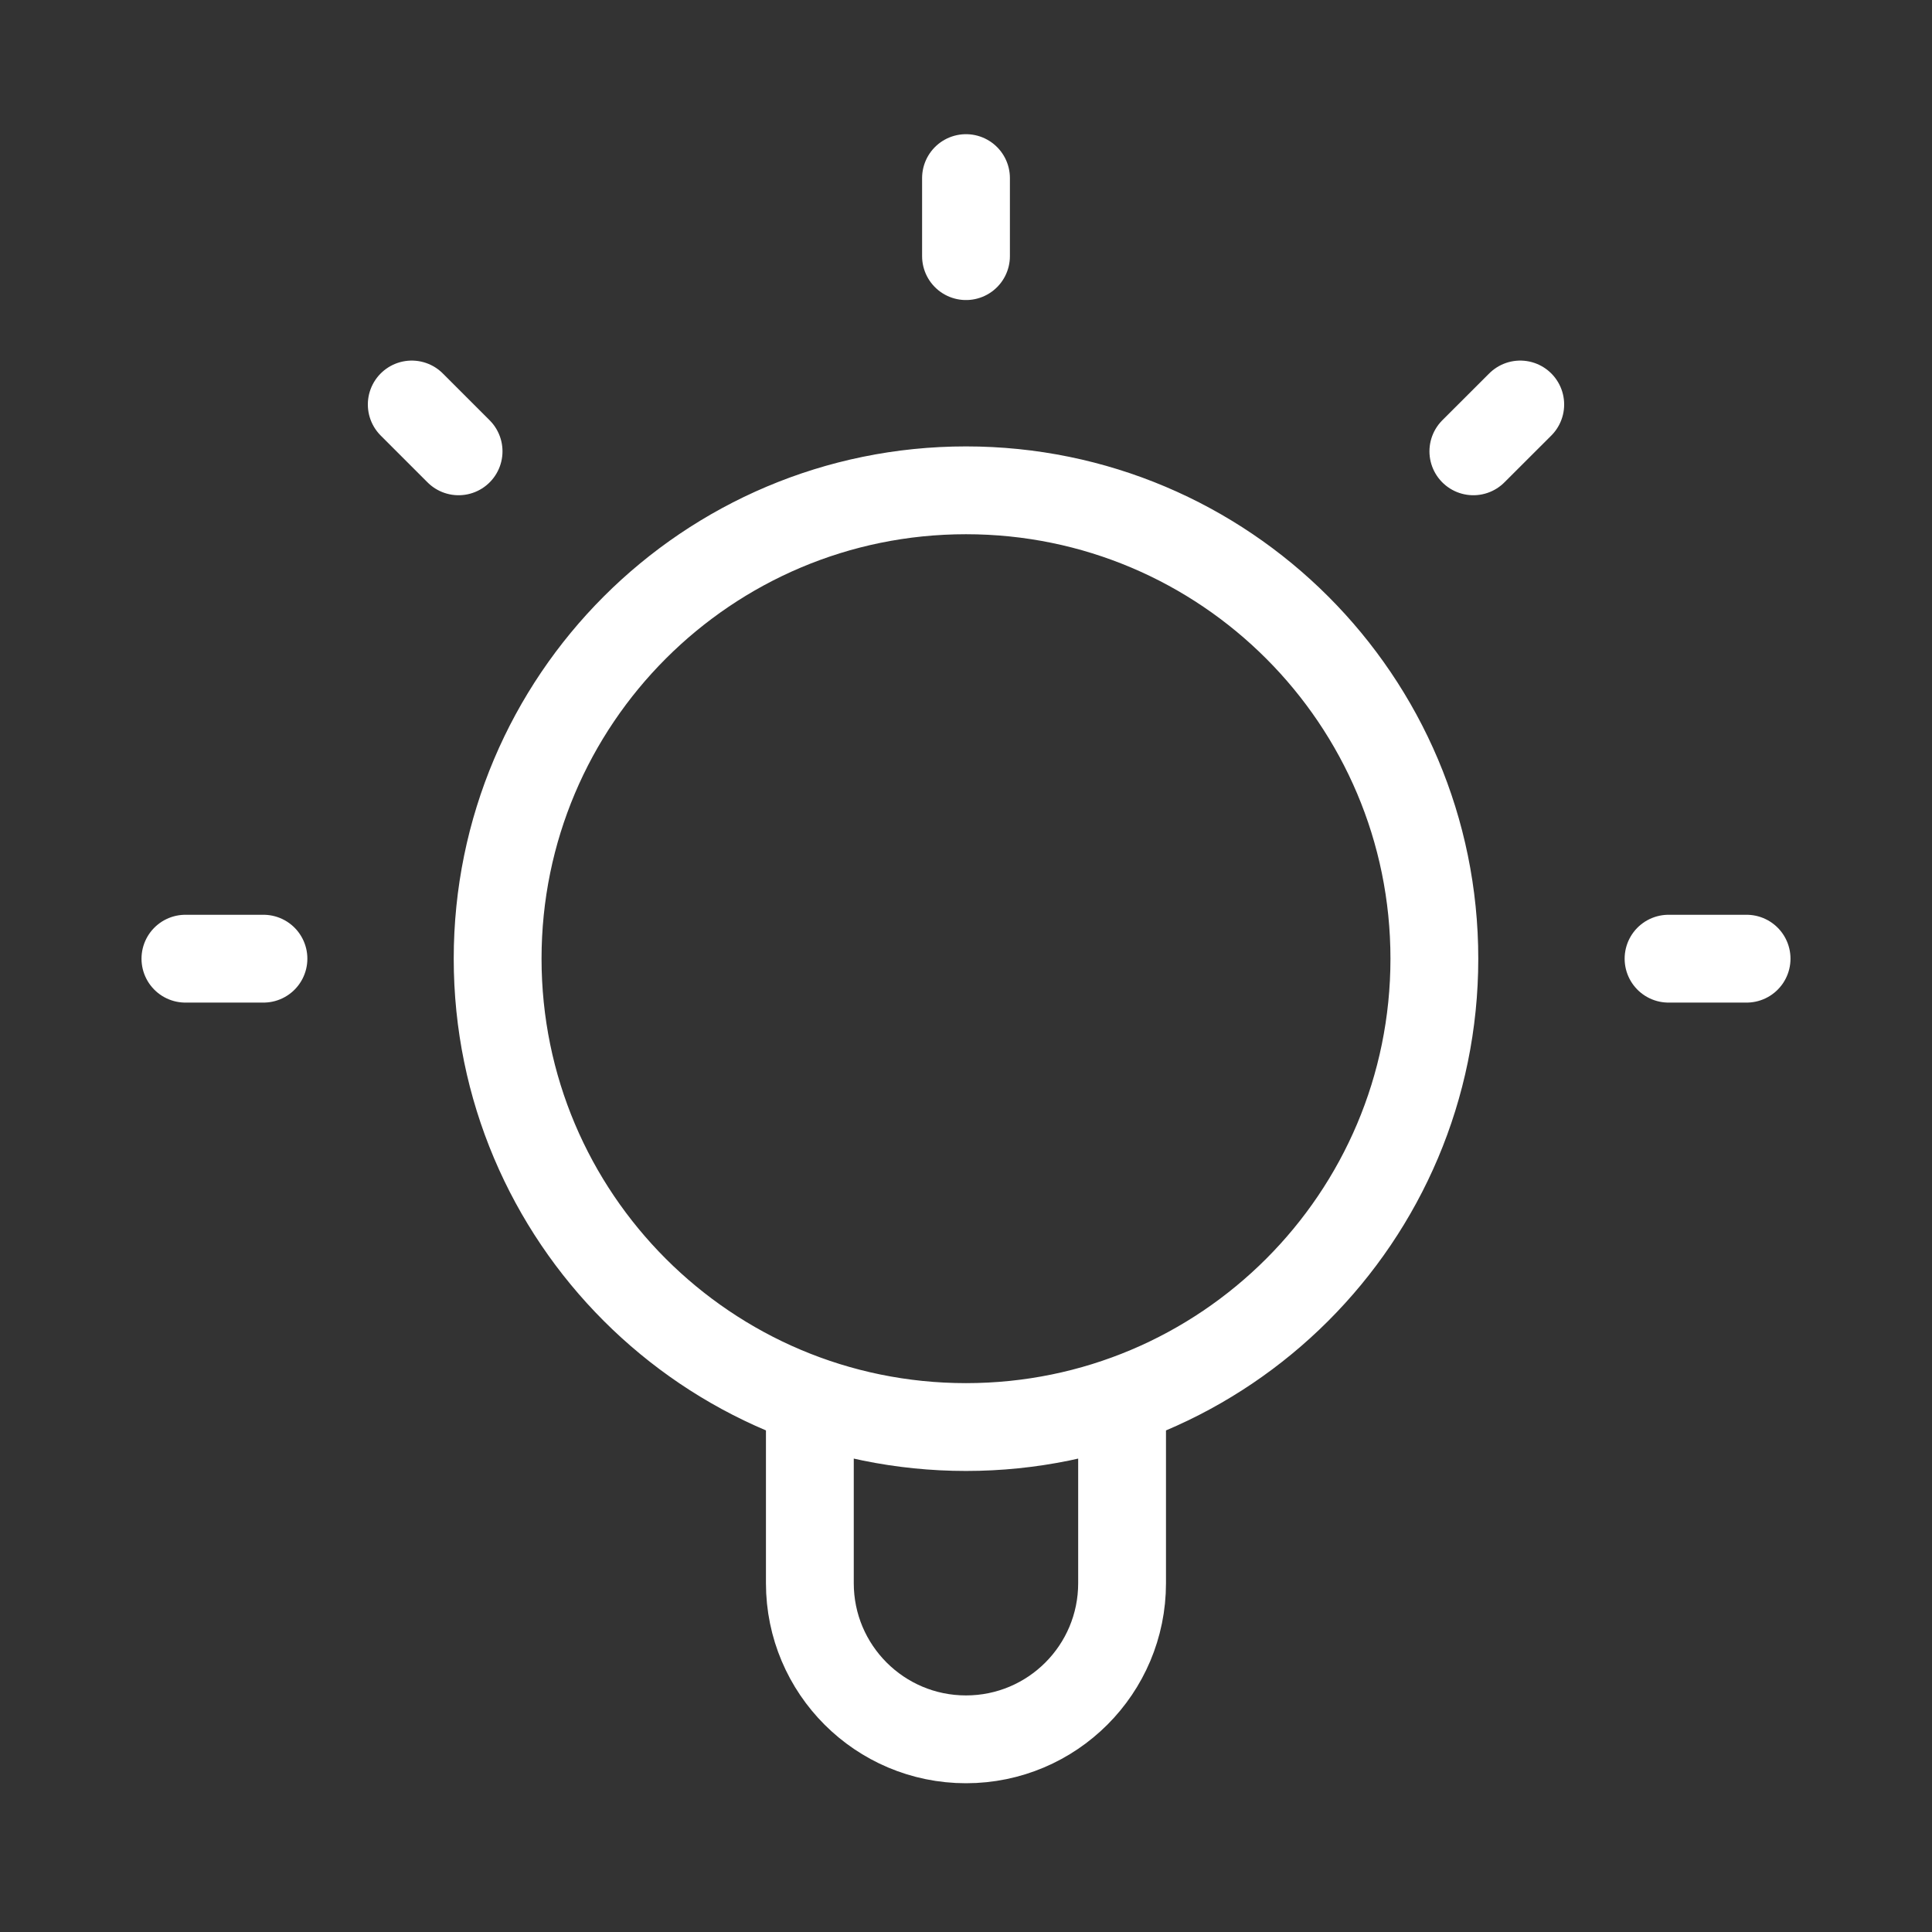 <svg width="33" height="33" viewBox="0 0 33 33" fill="none" xmlns="http://www.w3.org/2000/svg">
<rect x="0" y="0" width="33" height="33" fill="#333333" stroke="none"/>
<path d="M13.833 23.92V27.042C13.833 28.515 15.027 29.709 16.5 29.709C17.973 29.709 19.166 28.515 19.166 27.042V23.92M16.5 3.042V4.375M4.5 16.375H3.167M7.833 7.709L7.033 6.909M25.166 7.709L25.967 6.909M29.833 16.375H28.5M24.5 16.375C24.5 20.794 20.918 24.375 16.5 24.375C12.082 24.375 8.5 20.794 8.5 16.375C8.5 11.957 12.082 8.375 16.5 8.375C20.918 8.375 24.5 11.957 24.5 16.375Z" stroke="white" stroke-width="1.5" stroke-linecap="round" stroke-linejoin="round"/>
</svg>
